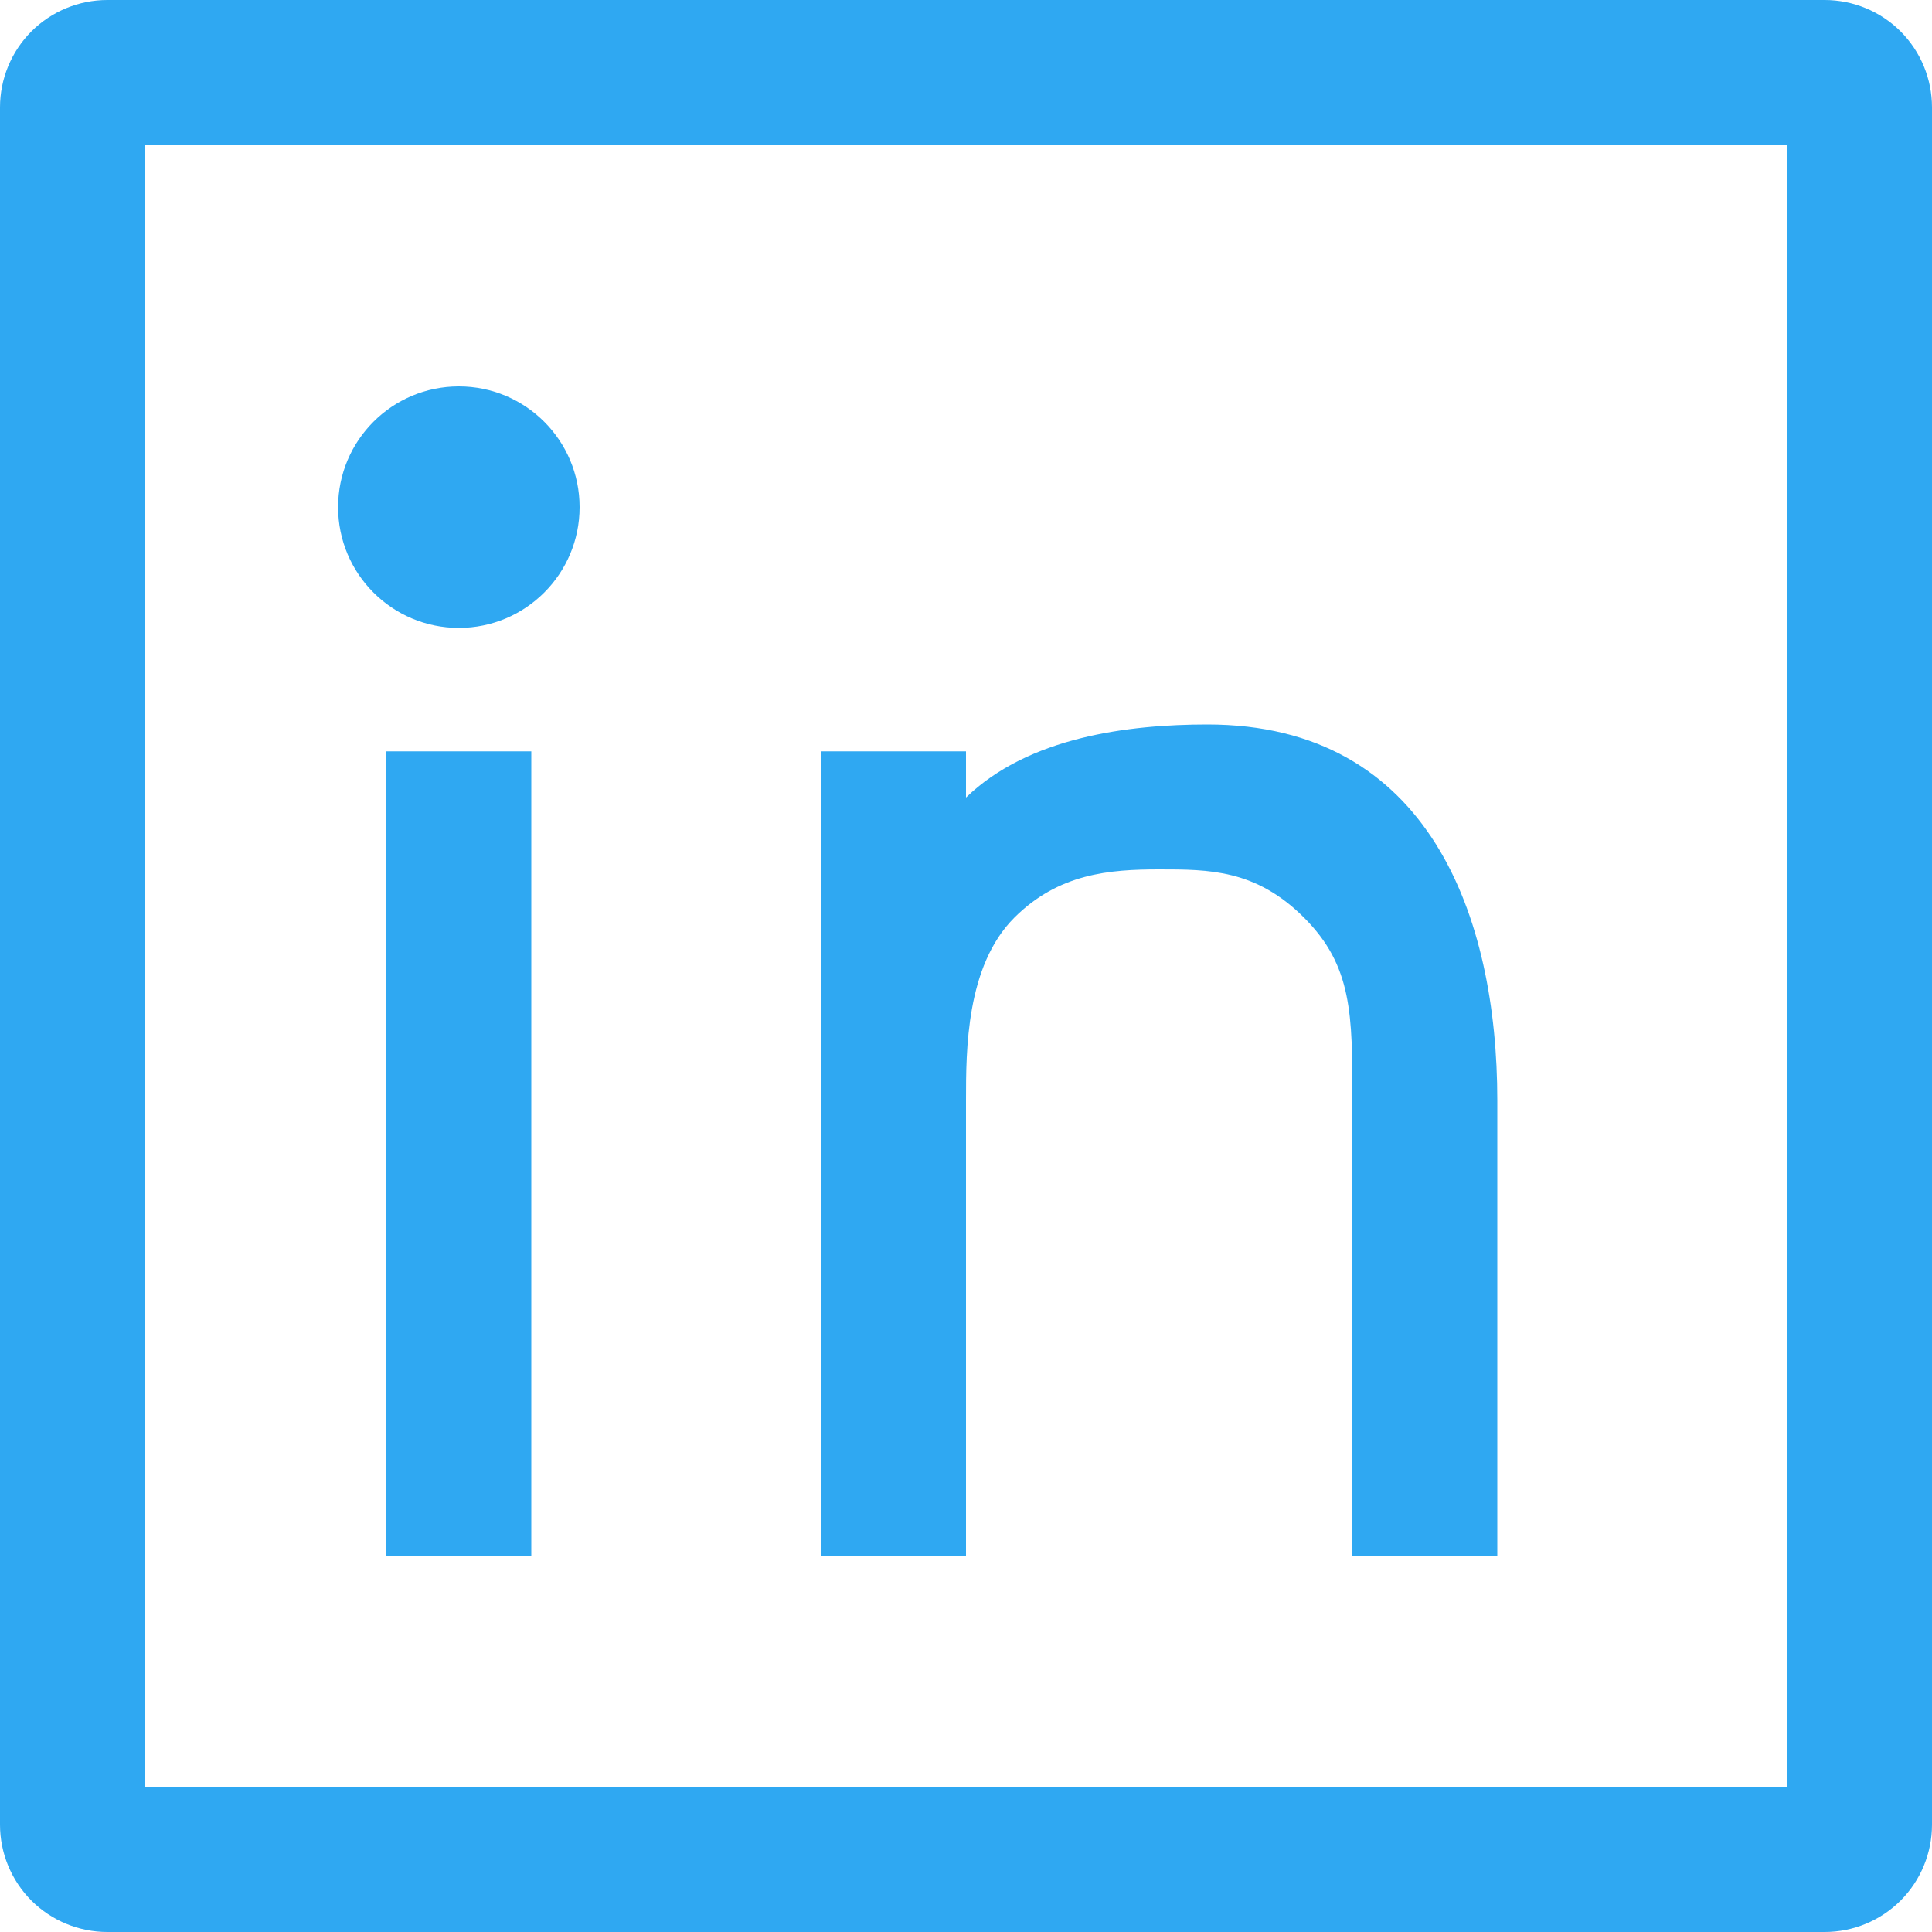 <svg xmlns="http://www.w3.org/2000/svg" width="20" height="20" viewBox="0 0 20 20" fill="none">
  <g clip-path="url(#clip0_18053_21450)">
    <path d="M1.111 0H18.889C19.184 0 19.466 0.117 19.675 0.325C19.883 0.534 20 0.816 20 1.111V18.889C20 19.184 19.883 19.466 19.675 19.675C19.466 19.883 19.184 20 18.889 20H1.111C0.816 20 0.534 19.883 0.325 19.675C0.117 19.466 0 19.184 0 18.889V1.111C0 0.816 0.117 0.534 0.325 0.325C0.534 0.117 0.816 0 1.111 0ZM1.5 1.5V18.5H18.5V1.5H1.5ZM4 7.778H5.5V16.111H4V7.778ZM10 8.256C10.649 7.628 11.684 7.5 12.5 7.5C14.801 7.5 15.5 9.5 15.5 11.389V16.111H14V11.389C14 10.5 14 10 13.5 9.5C13 9 12.516 9 12 9C11.484 9 10.959 9.042 10.5 9.5C10 10 10 10.873 10 11.389V16.111H8.5V7.778H10V8.256Z" fill="#2FA8F2"/>
    <circle cx="4.75" cy="5.25" r="1.25" fill="#2FA8F2"/>
  </g>
  <defs>
    <clipPath id="clip0_18053_21450">
      <rect width="20" height="20" fill="white"/>
    </clipPath>
  </defs>
</svg>